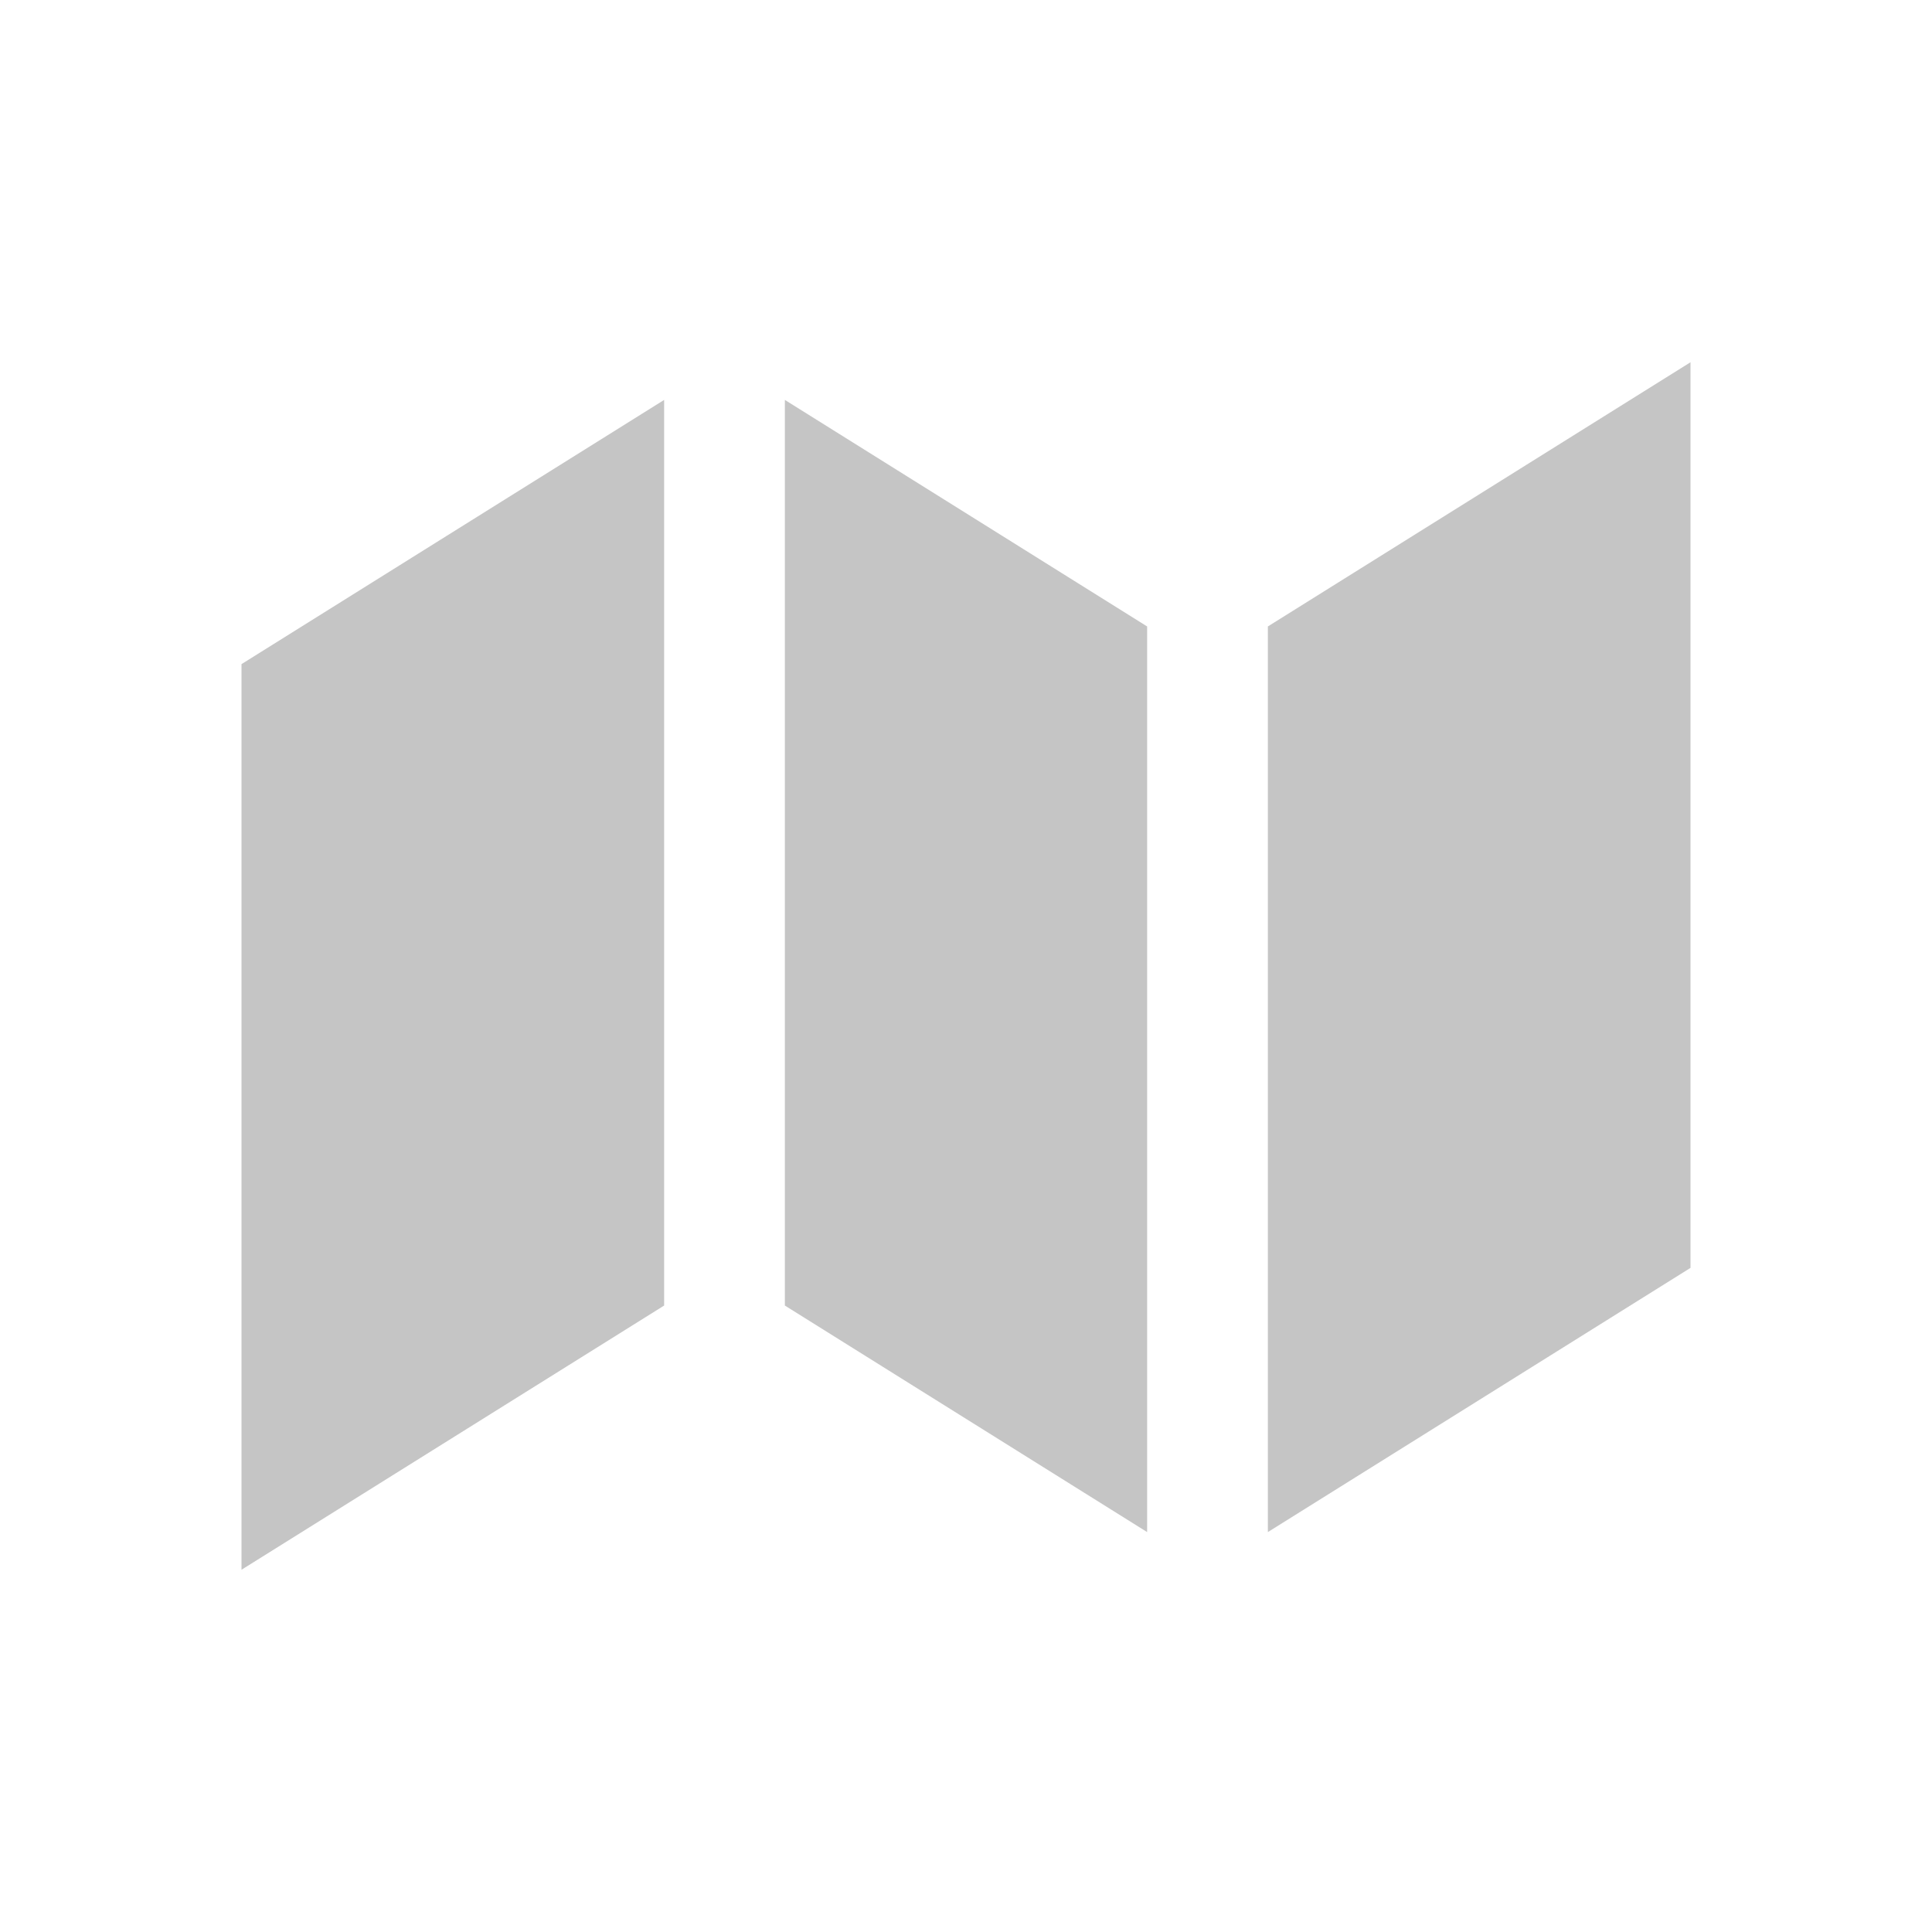 <svg width="16" height="16" viewBox="0 0 16 16" xmlns="http://www.w3.org/2000/svg" fill="#C5C5C5"><path d="M2 5.5V13L5.5 10.812V3.312L2 5.5Z"/><path d="M9.5 12.688V5.188L6.5 3.312V10.812L9.5 12.688Z"/><path d="M10.5 12.688V5.188L14 3V10.5L10.5 12.688Z"/></svg>